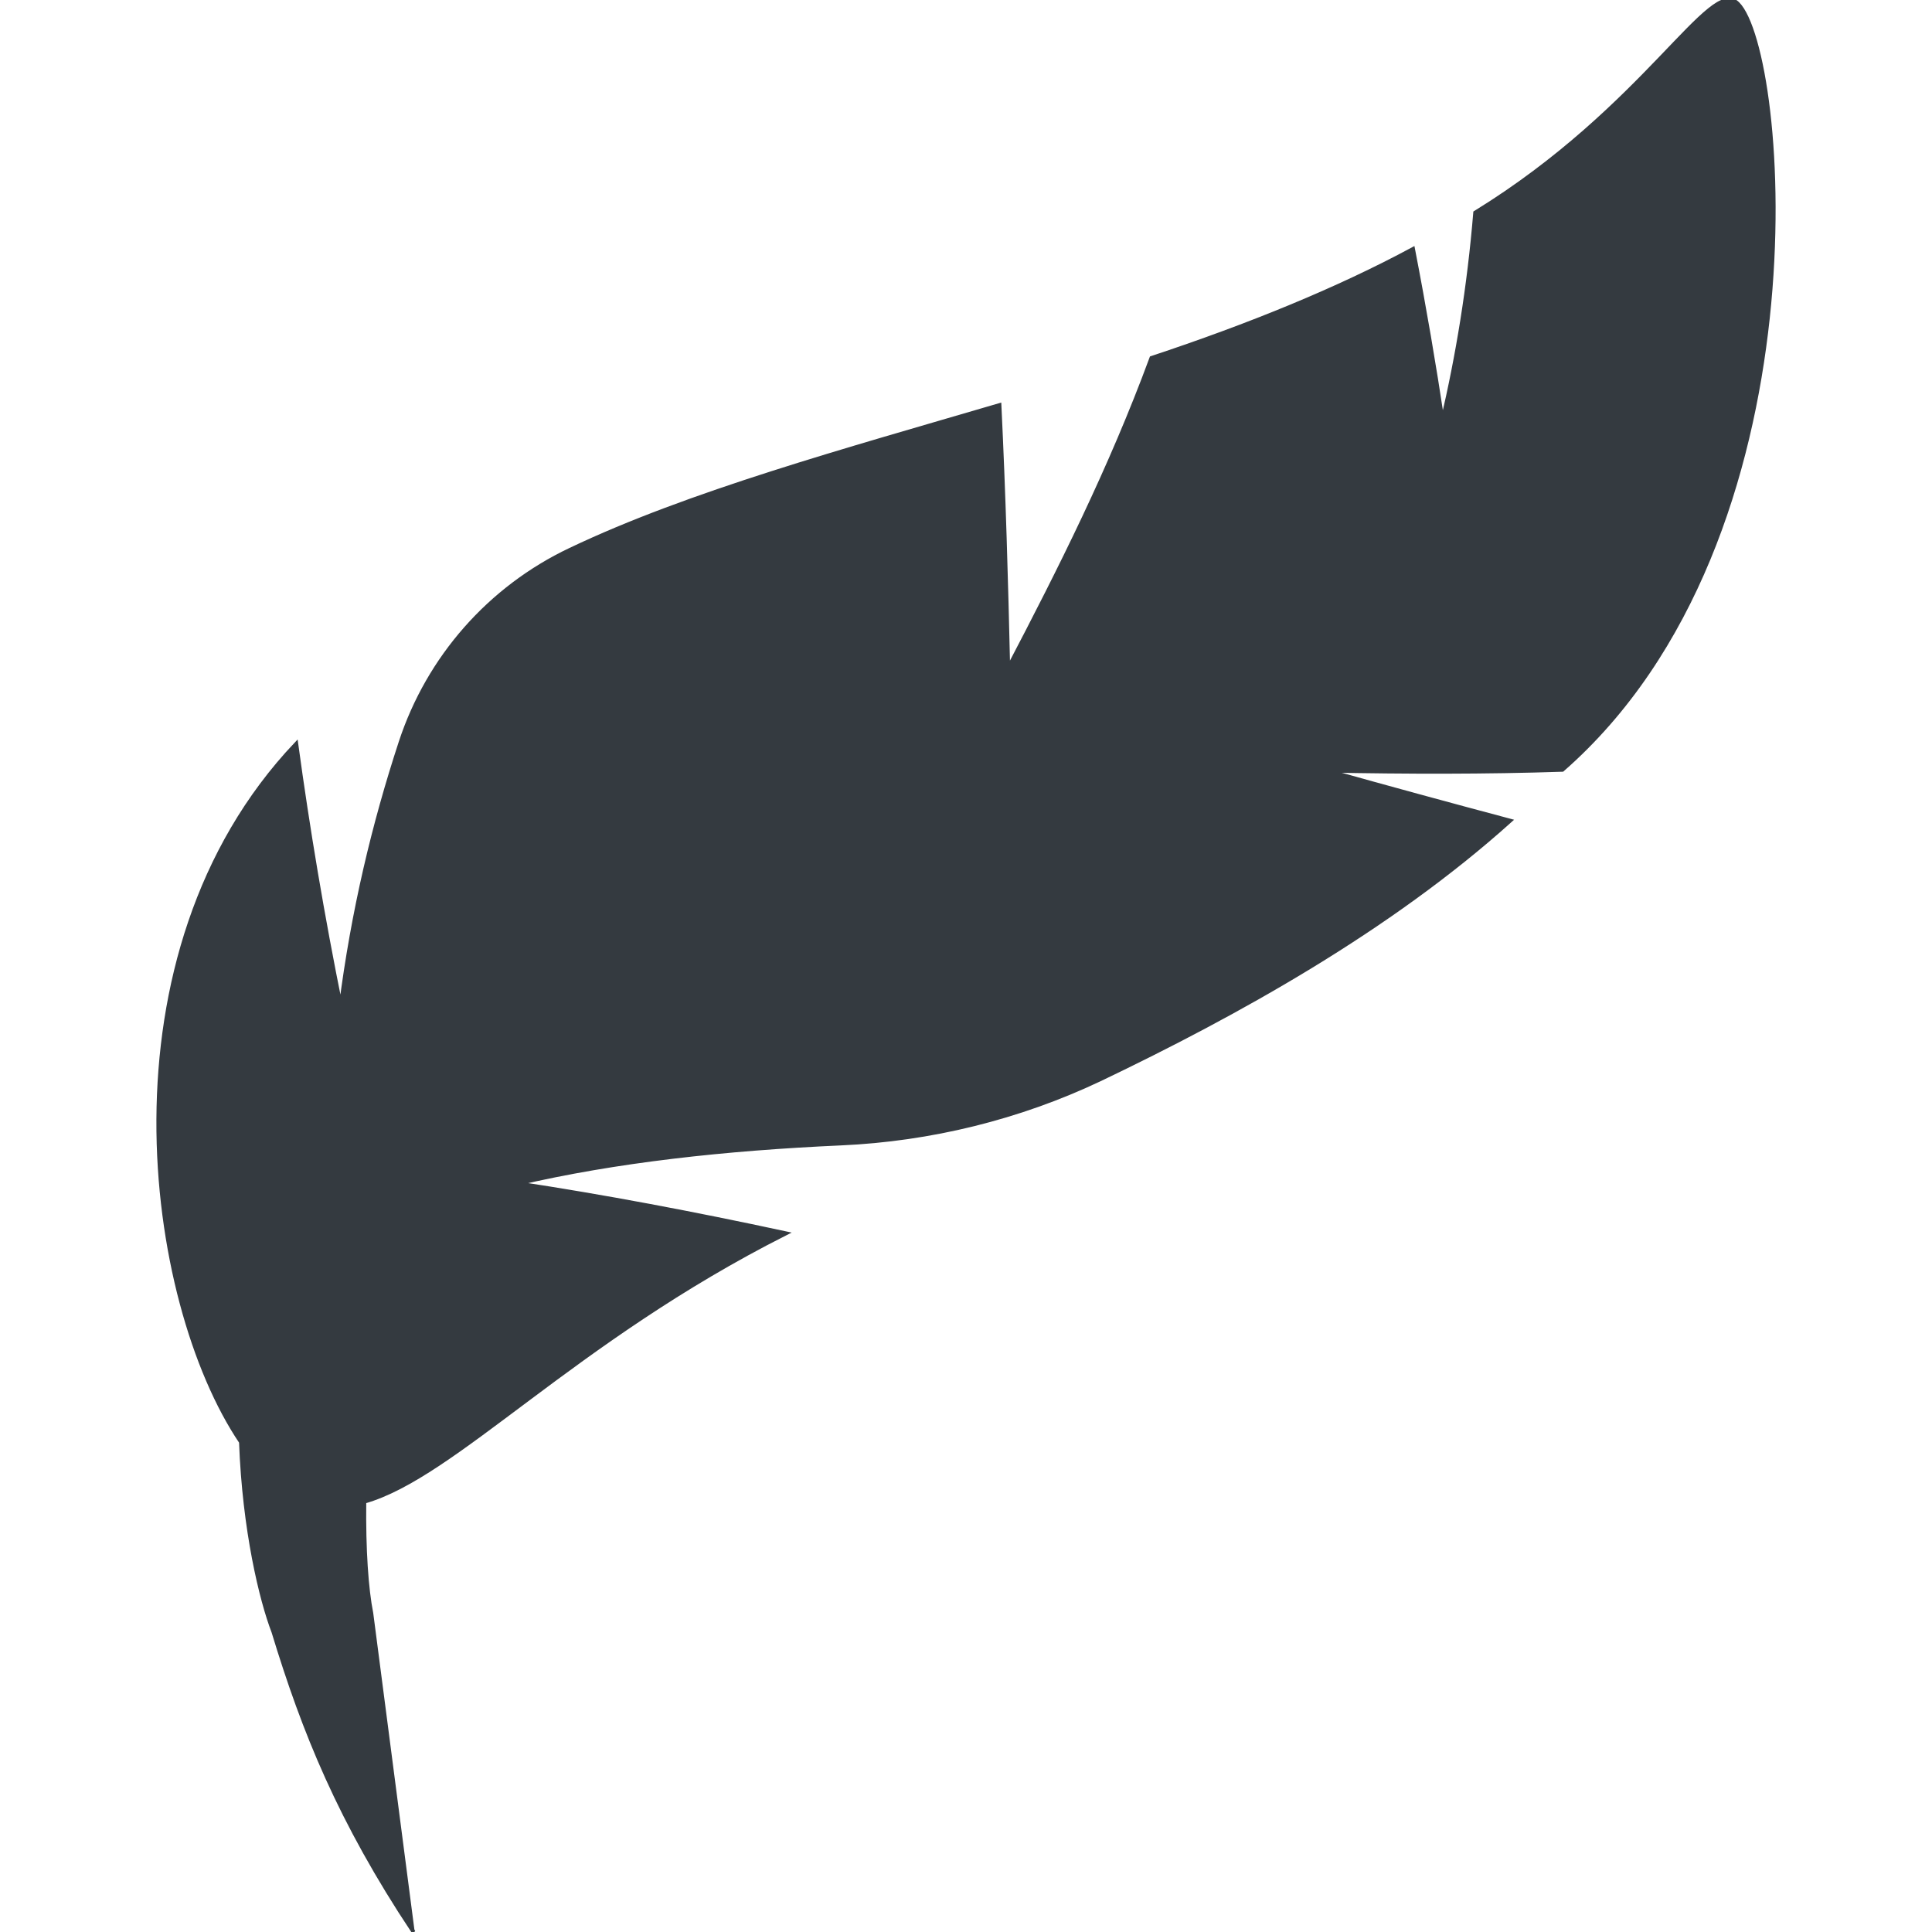 <!DOCTYPE svg PUBLIC "-//W3C//DTD SVG 1.1//EN" "http://www.w3.org/Graphics/SVG/1.1/DTD/svg11.dtd">
<!-- Uploaded to: SVG Repo, www.svgrepo.com, Transformed by: SVG Repo Mixer Tools -->
<svg fill="#343A40" height="800px" width="800px" version="1.1" id="Capa_1" xmlns="http://www.w3.org/2000/svg" xmlns:xlink="http://www.w3.org/1999/xlink" viewBox="0 0 490.638 490.638" xml:space="preserve" stroke="#343A40">
<g id="SVGRepo_bgCarrier" stroke-width="0"/>
<g id="SVGRepo_tracerCarrier" stroke-linecap="round" stroke-linejoin="round"/>
<g id="SVGRepo_iconCarrier"> <path d="M396.776,195.483c67.294-58.917,56.957-182.108,44.529-194.552c-6.945-6.947-23.243,26.361-66.664,53.077 c-1.555,18.821-4.432,36.334-8.31,52.832c-2.134-14.166-4.606-28.669-7.492-43.596c-19.052,10.279-41.701,19.49-66.417,27.677 c-10.352,28.049-23.194,53.601-36.391,78.796c-0.505-22.046-1.124-44.19-2.224-66.83c-39.089,11.477-78.837,22.351-109.003,36.739 c-20.457,9.707-36.002,27.379-43.057,48.886c-6.772,20.664-12.097,42.776-15.197,67.111c-4.705-23.177-8.401-45.338-11.321-66.73 c-50.647,53.441-38.037,141.689-14.024,177.312c0.826,22.425,5.177,40.237,8.235,48.183c7.732,25.411,16.811,47.953,35.59,76.249 c0-0.025-10.742-80.93-10.742-80.93c-1.231-6.193-1.919-16.115-1.778-28.363c23.004-6.532,52.823-40.749,107.051-68.136 c-23.55-5.069-46.322-9.368-68.095-12.661c24.94-5.821,52.683-8.847,82.121-10.169c22.681-1.009,45.172-6.533,65.712-16.258 c34.945-16.72,73.404-38.054,104.19-65.697c-15.38-4.093-30.952-8.344-46.629-12.735 C357.309,196.096,377.377,196.128,396.776,195.483z"/> </g>
</svg>